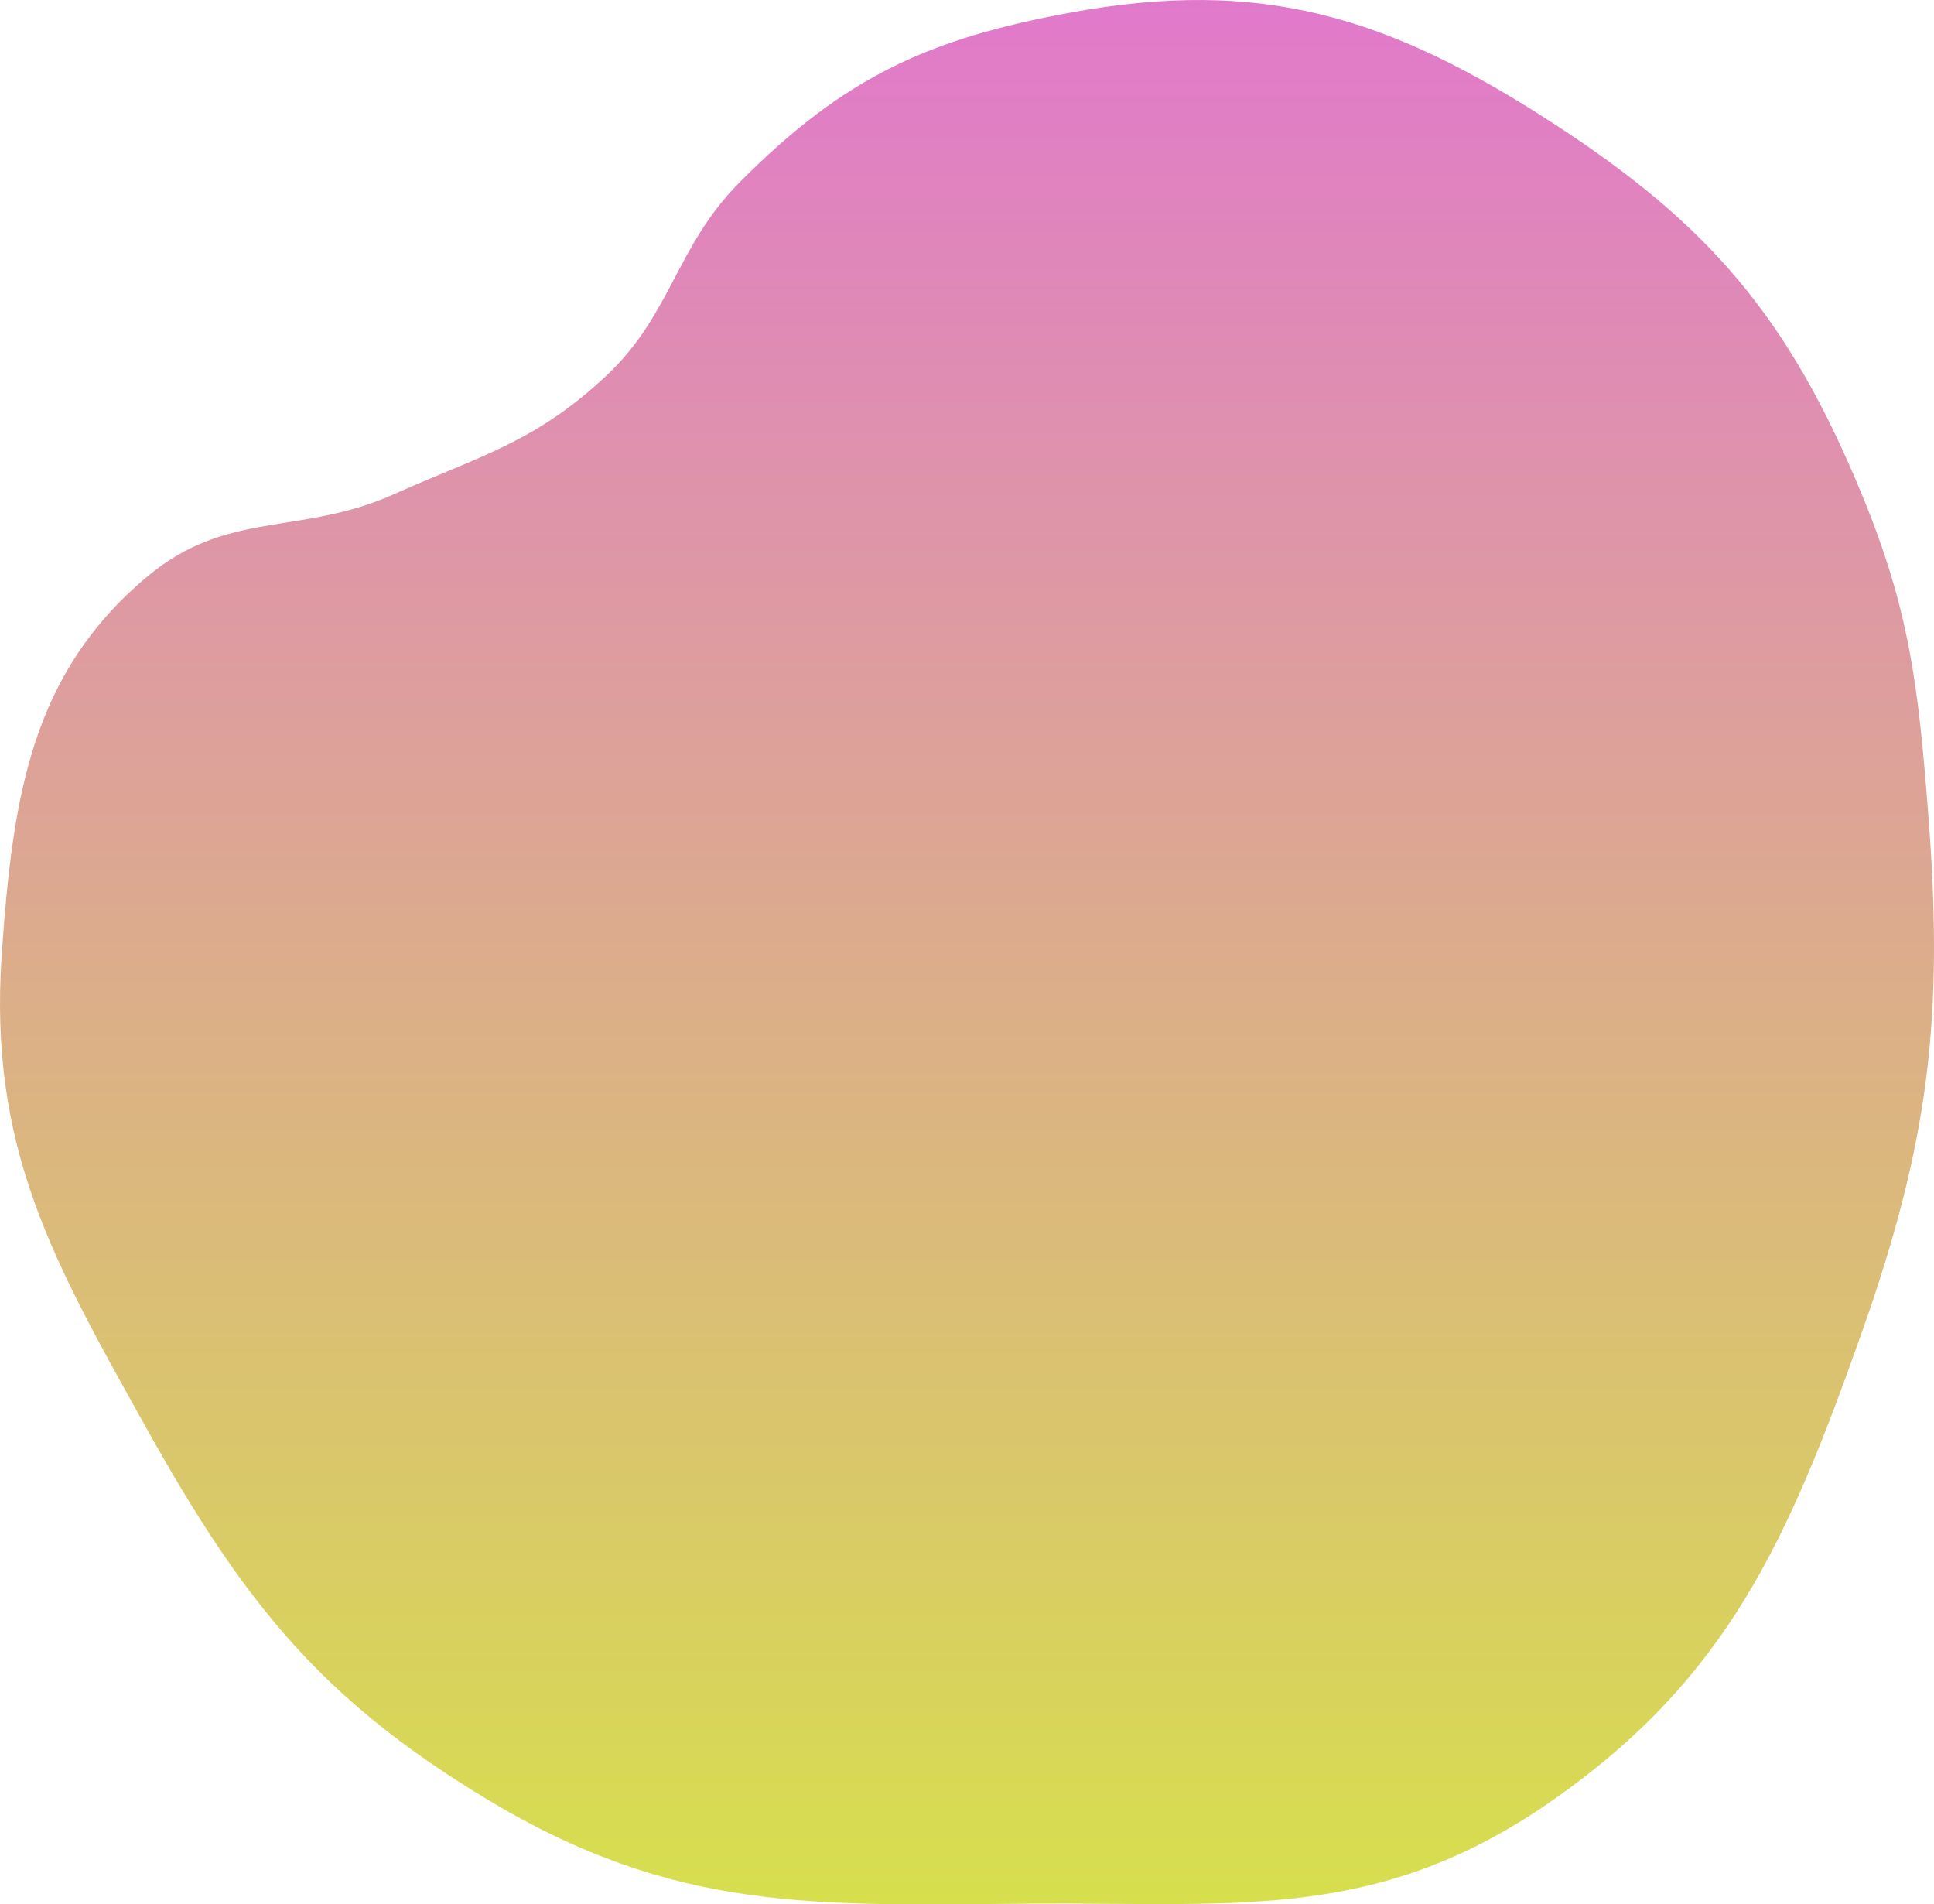 <svg width="779" height="767" viewBox="0 0 779 767" fill="none" xmlns="http://www.w3.org/2000/svg">
<path d="M244.239 151.302C215.609 178.202 193.255 183.594 158.507 199.121C120.886 215.931 91.458 205.153 59.109 232.386C12.956 271.239 5.17 319.851 0.712 384.159C-4.743 462.835 21.763 508.417 59.109 575.435C98.509 646.14 130.15 684.804 195.782 724.436C272.213 770.589 328.171 767.332 415.08 766.71C498.883 766.111 555.426 774.322 626.303 724.436C695.289 675.88 720.037 621.29 749.93 536.625C777.051 459.81 783.069 409.578 776.643 327.331C772.642 276.121 769.183 245.822 749.93 199.121C720.232 127.086 687.68 90.102 626.303 50.12C559.123 6.358 507.993 -9.029 431.233 5.073C374.57 15.482 340.223 30.672 297.666 73.683C272.276 99.342 270.441 126.682 244.239 151.302Z" fill="url(#paint0_linear_0_5354)"/>
<defs>
<linearGradient id="paint0_linear_0_5354" x1="389.5" y1="0" x2="389.5" y2="767" gradientUnits="userSpaceOnUse">
<stop stop-color="#E179CB"/>
<stop offset="1" stop-color="#D7DF4D"/>
</linearGradient>
</defs>
</svg>
